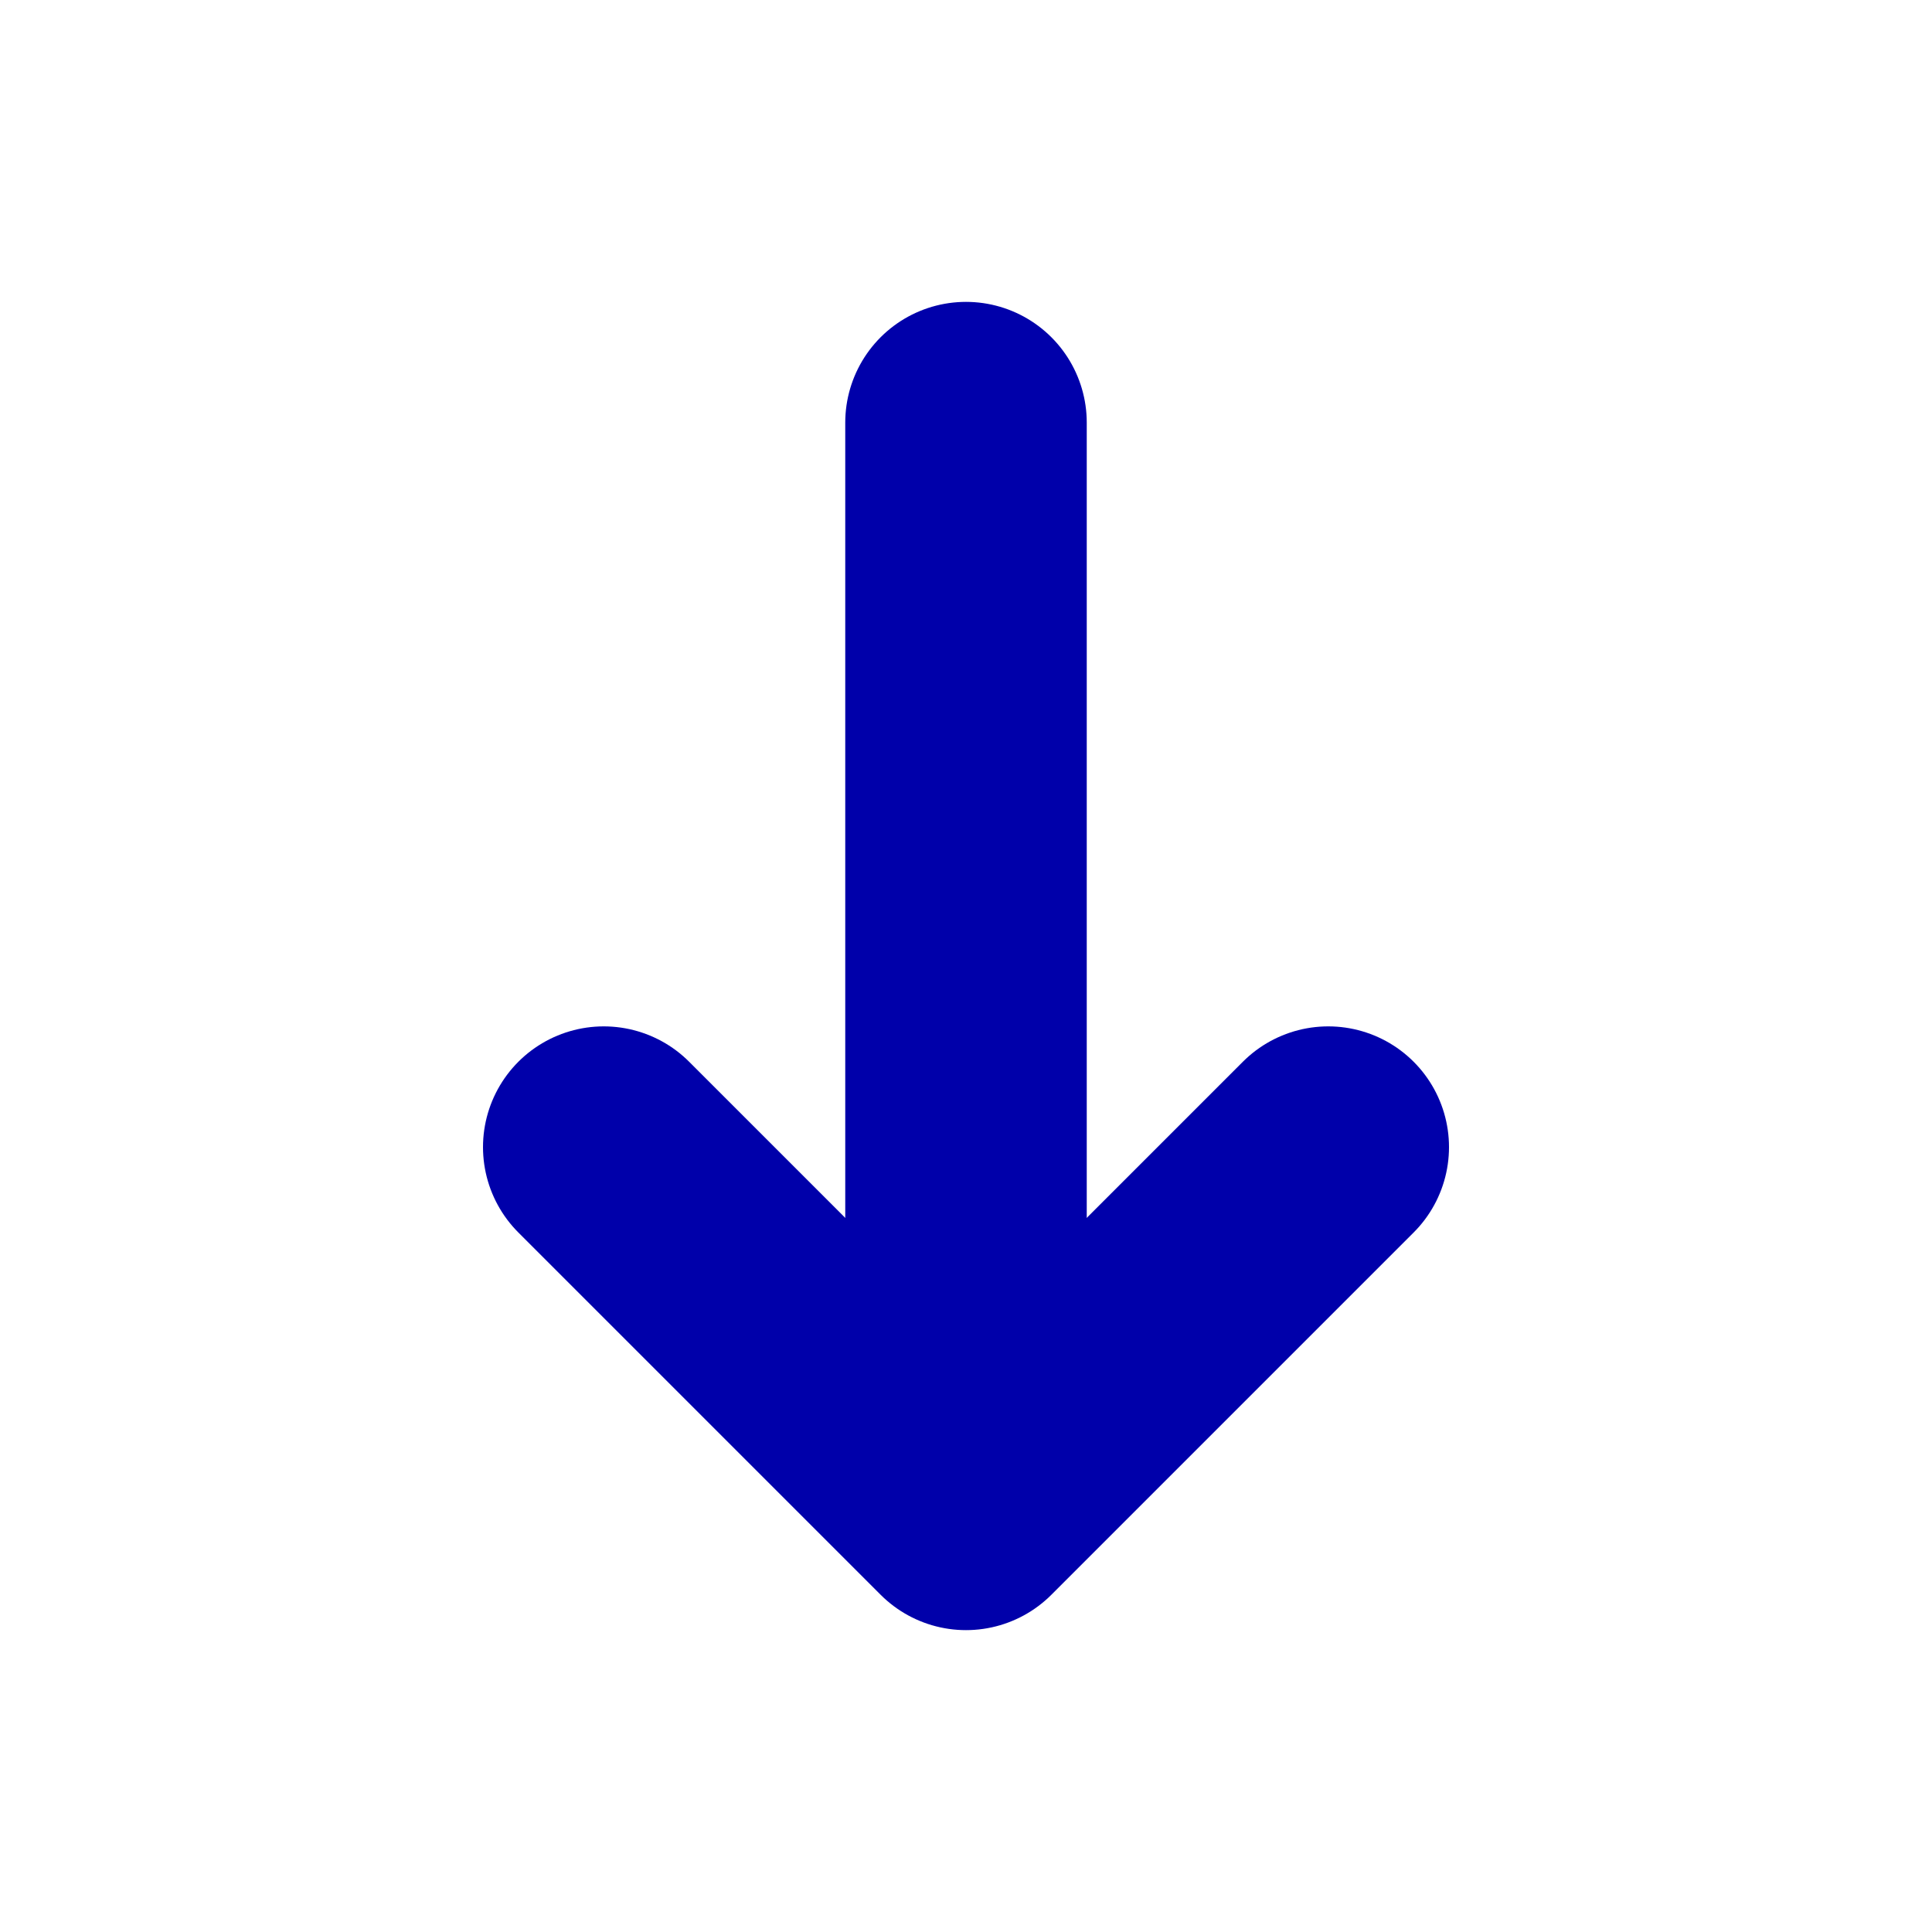 <svg xmlns="http://www.w3.org/2000/svg" version="1.1" viewBox="0 0 16 16" fill="none" stroke="#00a" stroke-linecap="round" stroke-linejoin="round" stroke-width="2px">
 <path d="m8 12v-8.5"/>
 <path d="m5 9.5 3 3 3-3"/>
</svg>
